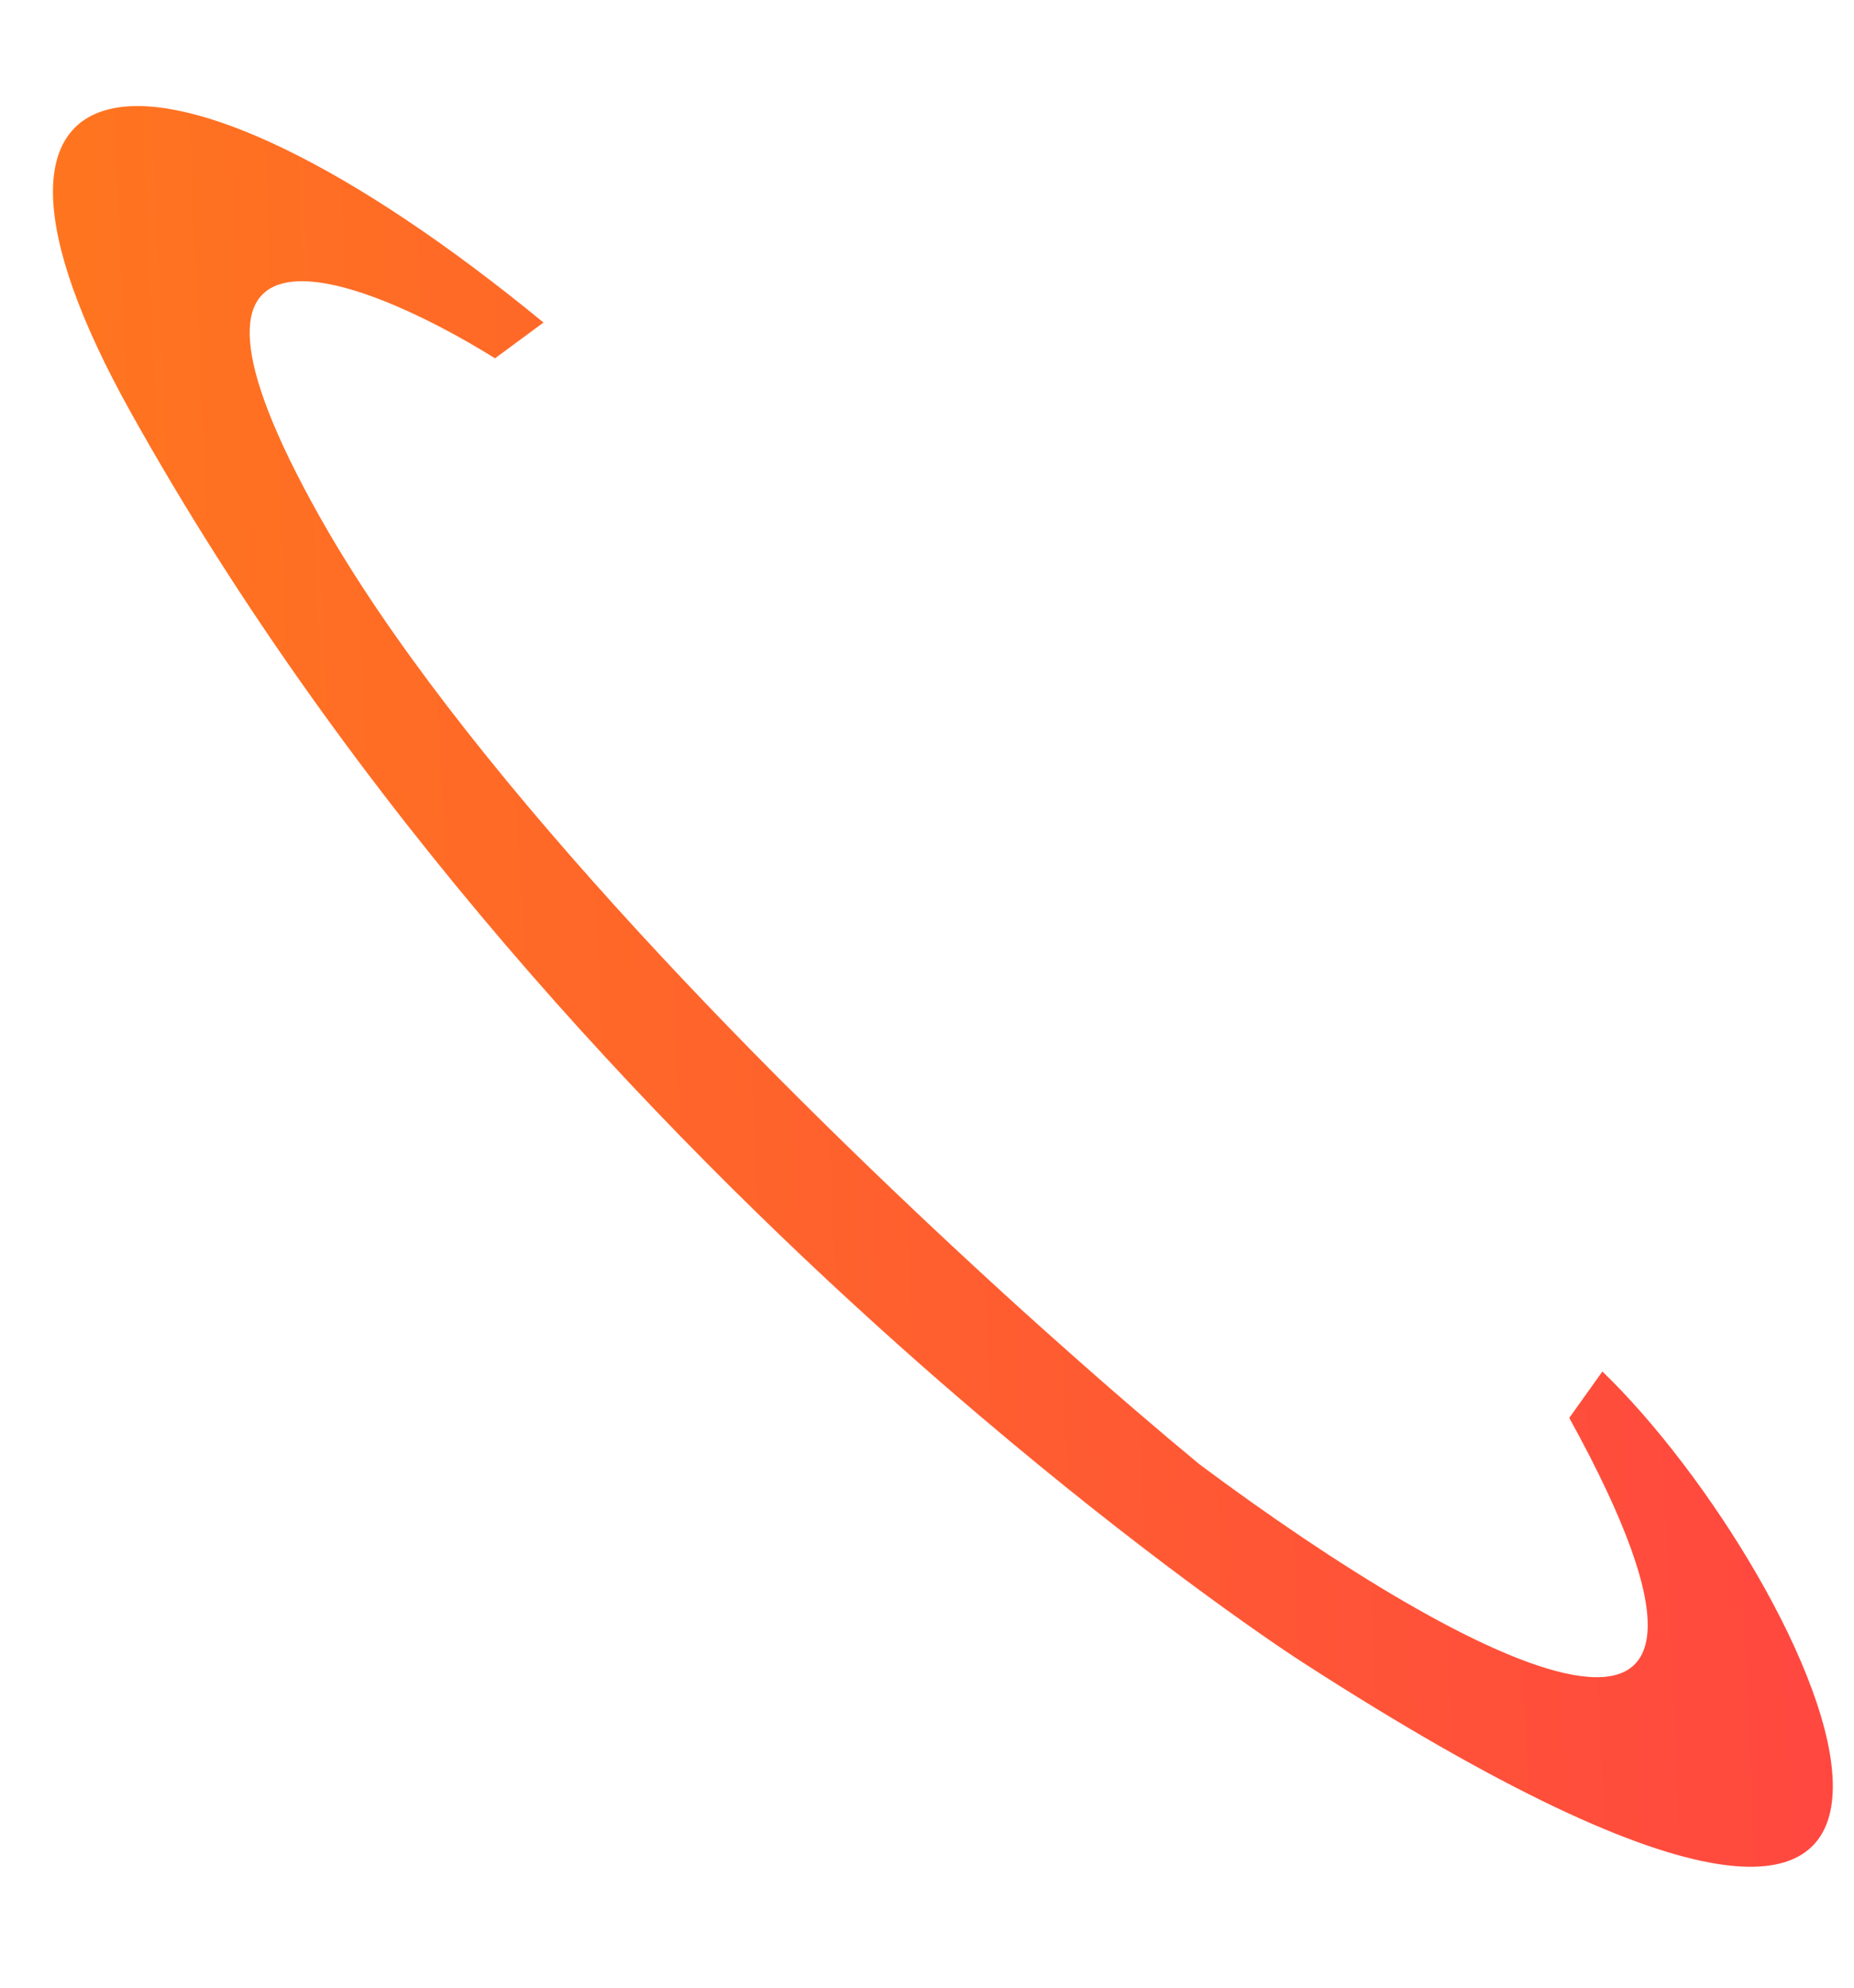 <svg width="14" height="15" viewBox="0 0 14 15" fill="none" xmlns="http://www.w3.org/2000/svg">
<path d="M4.104 2.434L3.738 2.704C2.714 2.067 1.017 1.415 2.415 3.901C3.439 5.721 5.652 7.988 7.403 9.6C7.613 9.794 7.817 9.978 8.011 10.15C8.407 10.503 8.764 10.808 9.057 11.05C11.103 12.575 13.603 13.88 11.85 10.7L12.1 10.35C13.693 11.884 15.901 16.453 9.838 12.546C9.538 12.352 8.607 11.71 7.403 10.688C7.204 10.519 6.997 10.34 6.785 10.15C4.936 8.5 2.646 6.085 0.986 3.109C-0.582 0.297 1.179 0.032 4.104 2.434Z" fill="url(#paint0_linear_3431_7157)"/>
<defs>
<linearGradient id="paint0_linear_3431_7157" x1="-5.021" y1="-1.901" x2="28.1" y2="-3.343" gradientUnits="userSpaceOnUse">
<stop stop-color="#FF8811"/>
<stop offset="1" stop-color="#FF1267"/>
</linearGradient>
</defs>
</svg>
